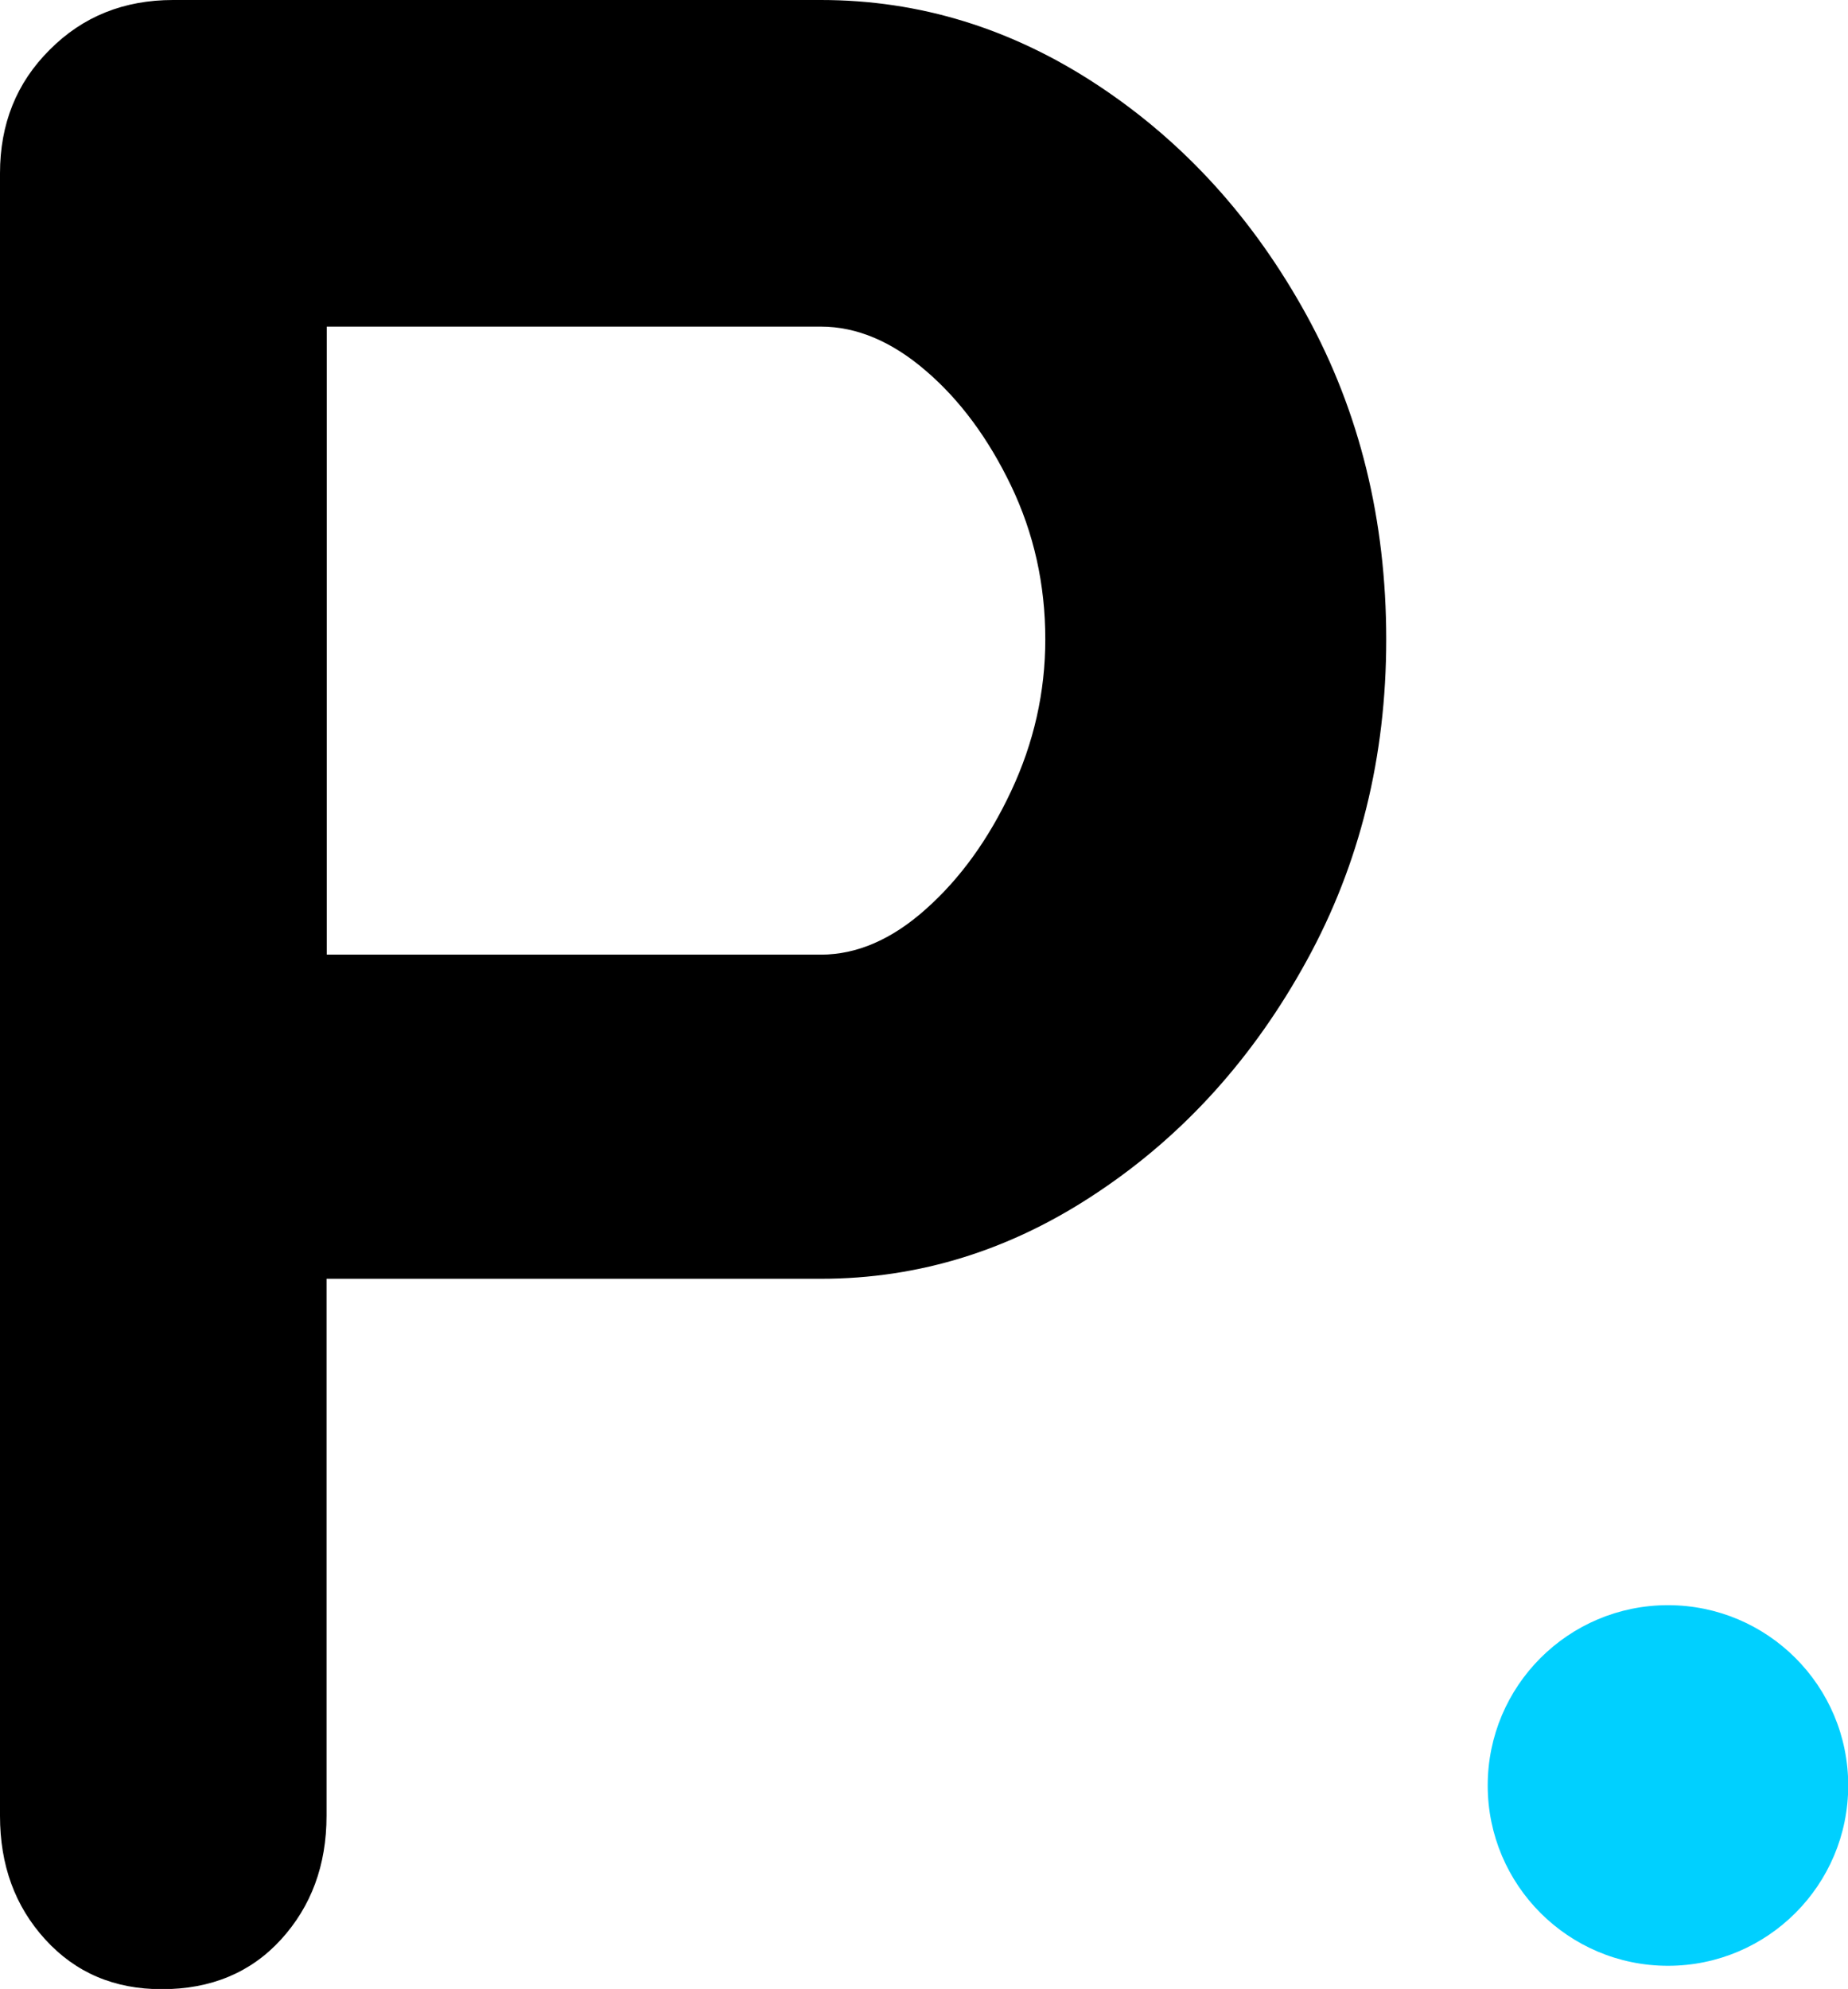 <?xml version="1.0" encoding="utf-8"?>
<!-- Generator: Adobe Illustrator 25.4.1, SVG Export Plug-In . SVG Version: 6.00 Build 0)  -->
<svg version="1.1" id="Layer_1" xmlns="http://www.w3.org/2000/svg" xmlns:xlink="http://www.w3.org/1999/xlink" x="0px" y="0px"
	 width="82.12px" height="88.36px" viewBox="0 0 82.12 88.36" enable-background="new 0 0 82.12 88.36" xml:space="preserve">
<path d="M36.48,0c4.38,0,8.48,1.26,12.31,3.79c3.83,2.53,6.92,5.93,9.28,10.23c2.35,4.29,3.53,9.09,3.53,14.39
	c0,5.22-1.18,9.98-3.53,14.26c-2.35,4.29-5.44,7.73-9.28,10.29c-3.83,2.57-7.93,3.85-12.31,3.85H13.25l1.26-2.27v26.13
	c0,2.19-0.68,4.02-2.02,5.49s-3.11,2.21-5.3,2.21c-2.11,0-3.83-0.73-5.18-2.21S0,82.85,0,80.67V7.7c0-2.19,0.73-4.02,2.21-5.49
	C3.68,0.73,5.51,0,7.69,0H36.48z M36.48,42.41c1.59,0,3.15-0.67,4.66-2.02c1.52-1.35,2.78-3.09,3.79-5.24s1.52-4.4,1.52-6.75
	c0-2.44-0.51-4.71-1.52-6.82c-1.01-2.1-2.27-3.81-3.79-5.11c-1.51-1.3-3.07-1.96-4.66-1.96H13l1.52-2.27v32.19l-1.39-2.02H36.48z"/>
<circle fill="#00D0FF" cx="74.12" cy="79.32" r="8.01"/>
</svg>

